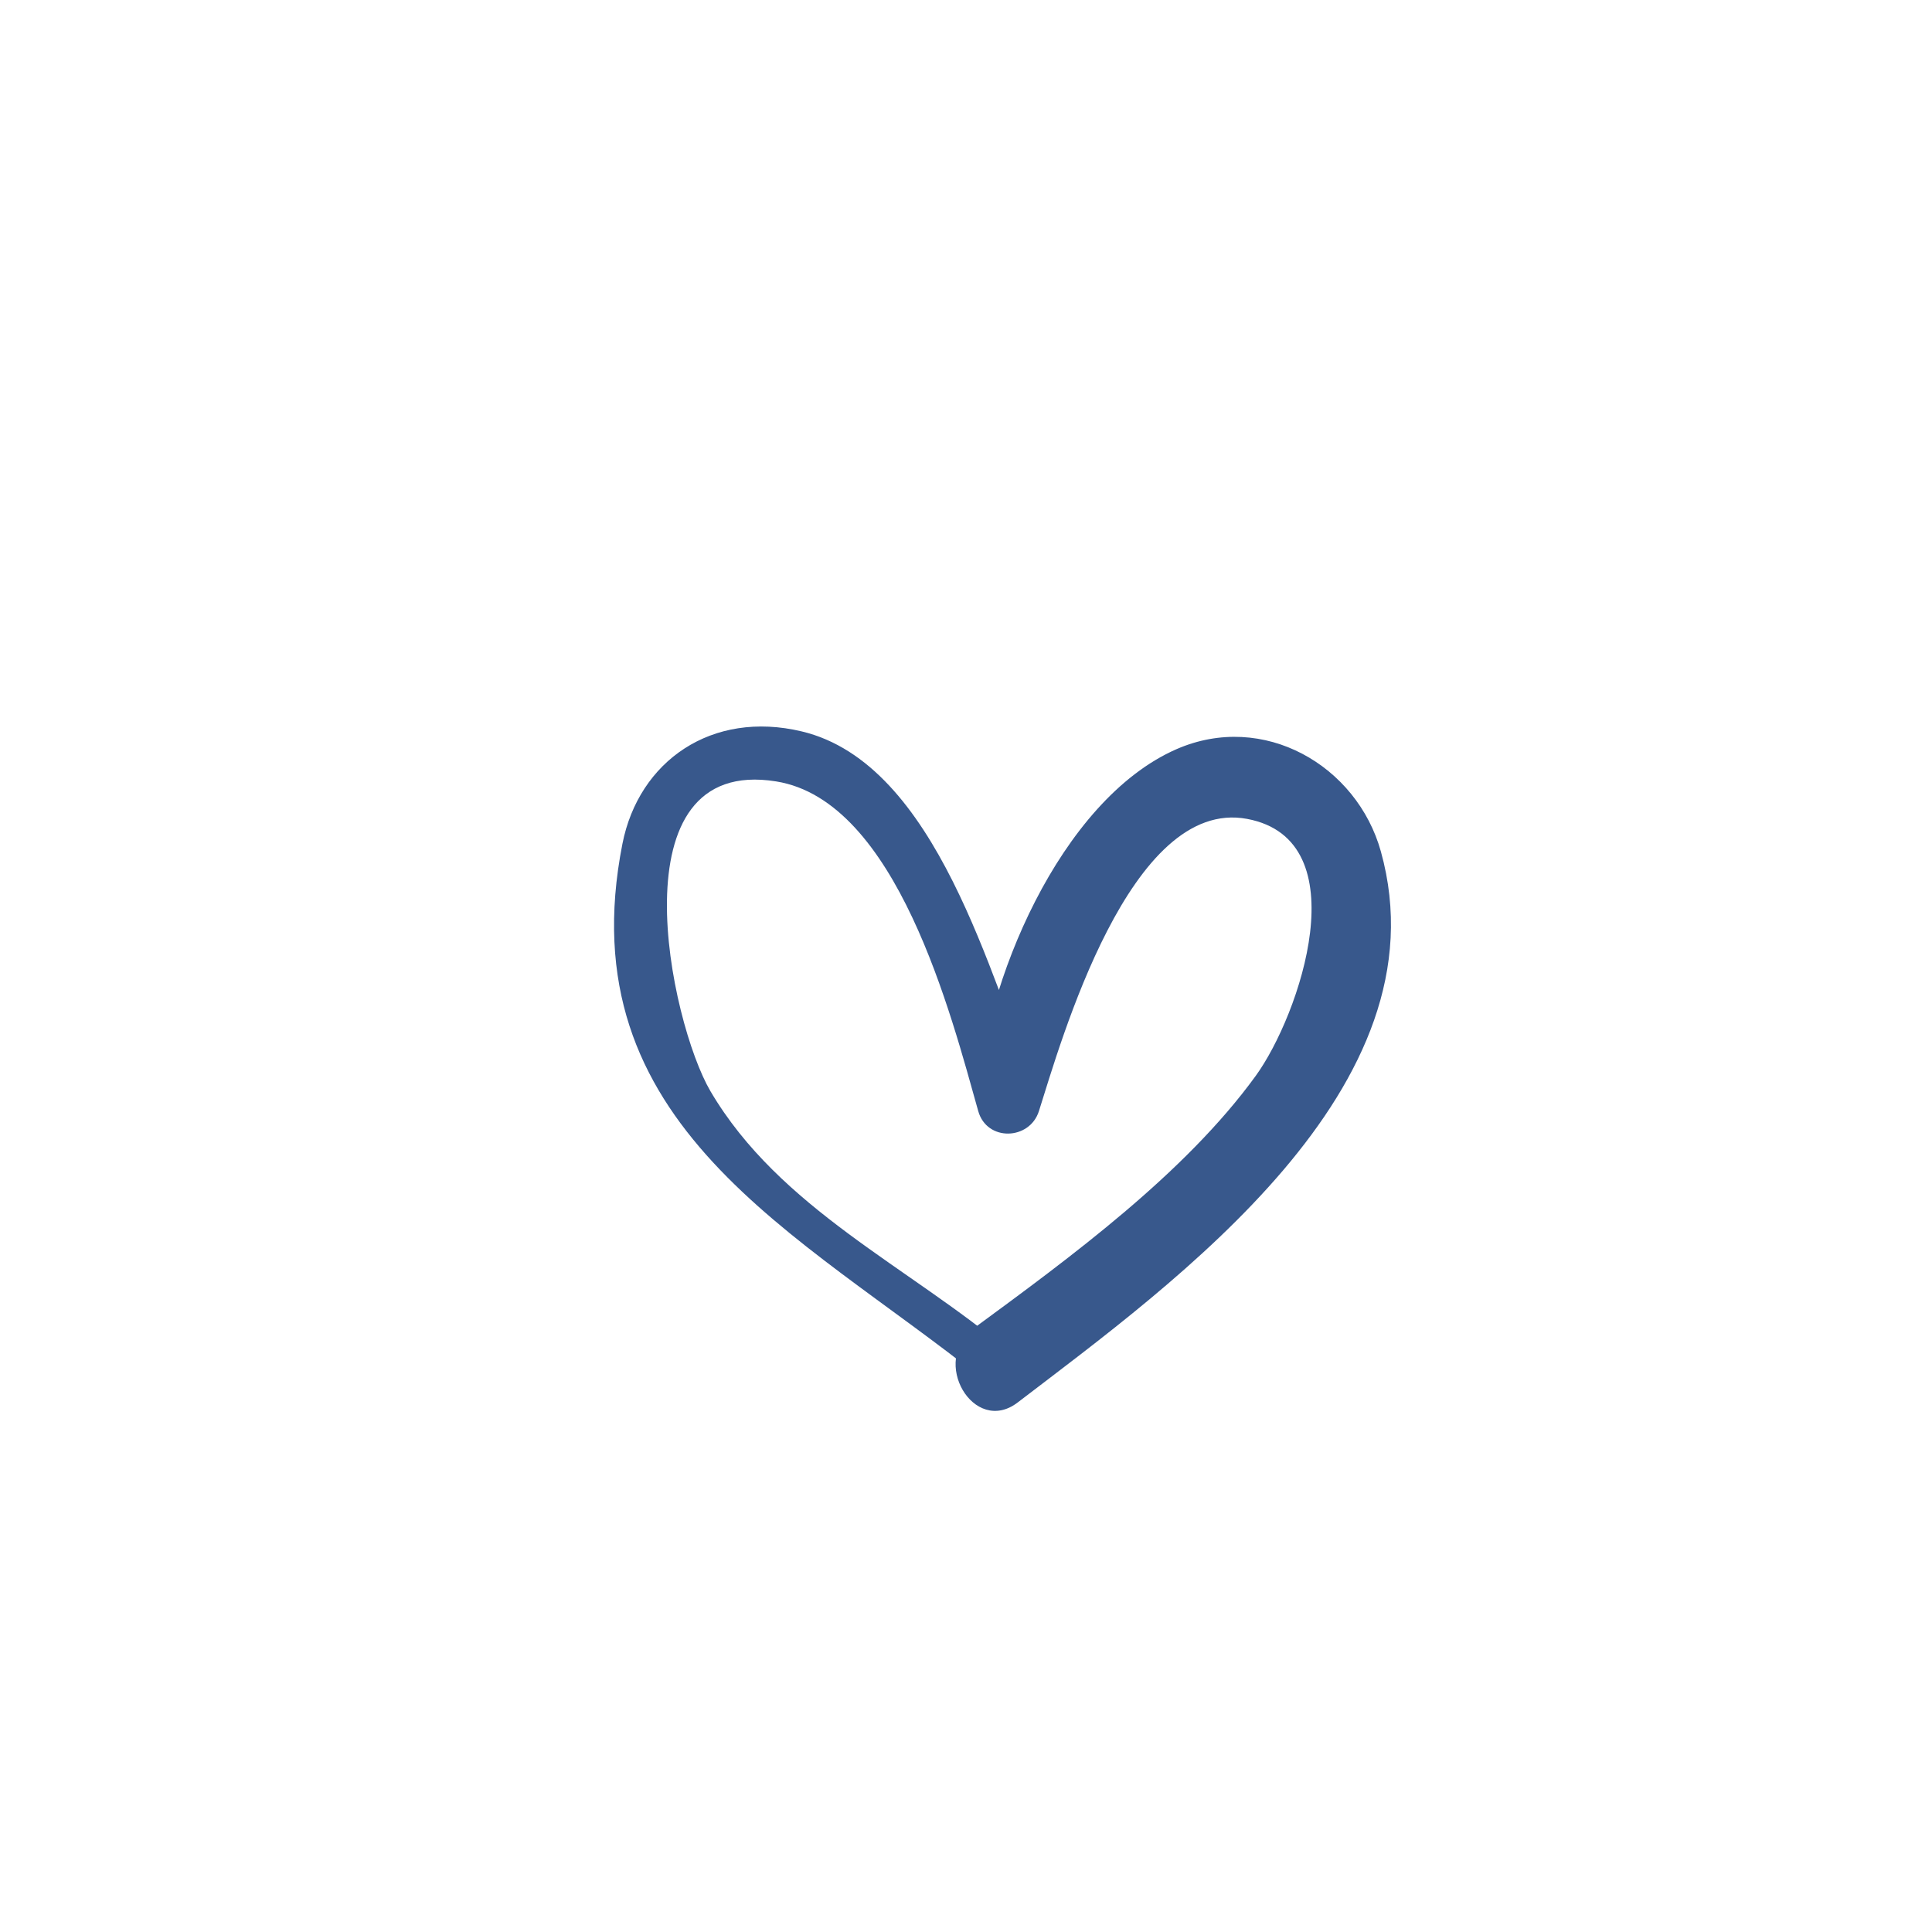 <svg id="圖層_1" data-name="圖層 1" xmlns="http://www.w3.org/2000/svg" viewBox="0 0 500 500"><defs><style>.cls-1{fill:#38588c;}</style></defs><title>未命名-1</title><path class="cls-1" d="M261.3,349.79c-26.09-22-59.54-37-77.43-67.38-10.45-17.78-25.25-87,17-80.18,31.24,5,45.31,60.54,52.3,85.33,2.23,7.93,13.3,7.56,15.7,0,5.71-18,23.53-81.32,53.89-75.63,29.07,5.45,13.62,50.79,2.22,66.5-18.31,25.24-47.91,46.92-72.88,65.26-11.53,8.47-.07,27.94,11.27,19.27,40.92-31.28,111-81.48,94-142.59-6.19-22.26-30.36-36.34-52.91-26.48C274.32,207.1,254.37,255,252.91,285.4l15.17-4.11c-11.72-27.64-25.48-83.63-60.59-92-23.23-5.55-42.18,7.61-46.41,29.1-14.39,73,45.83,100.59,93.15,138.49,4.94,4,12-2.88,7.07-7.07Z"/></svg>